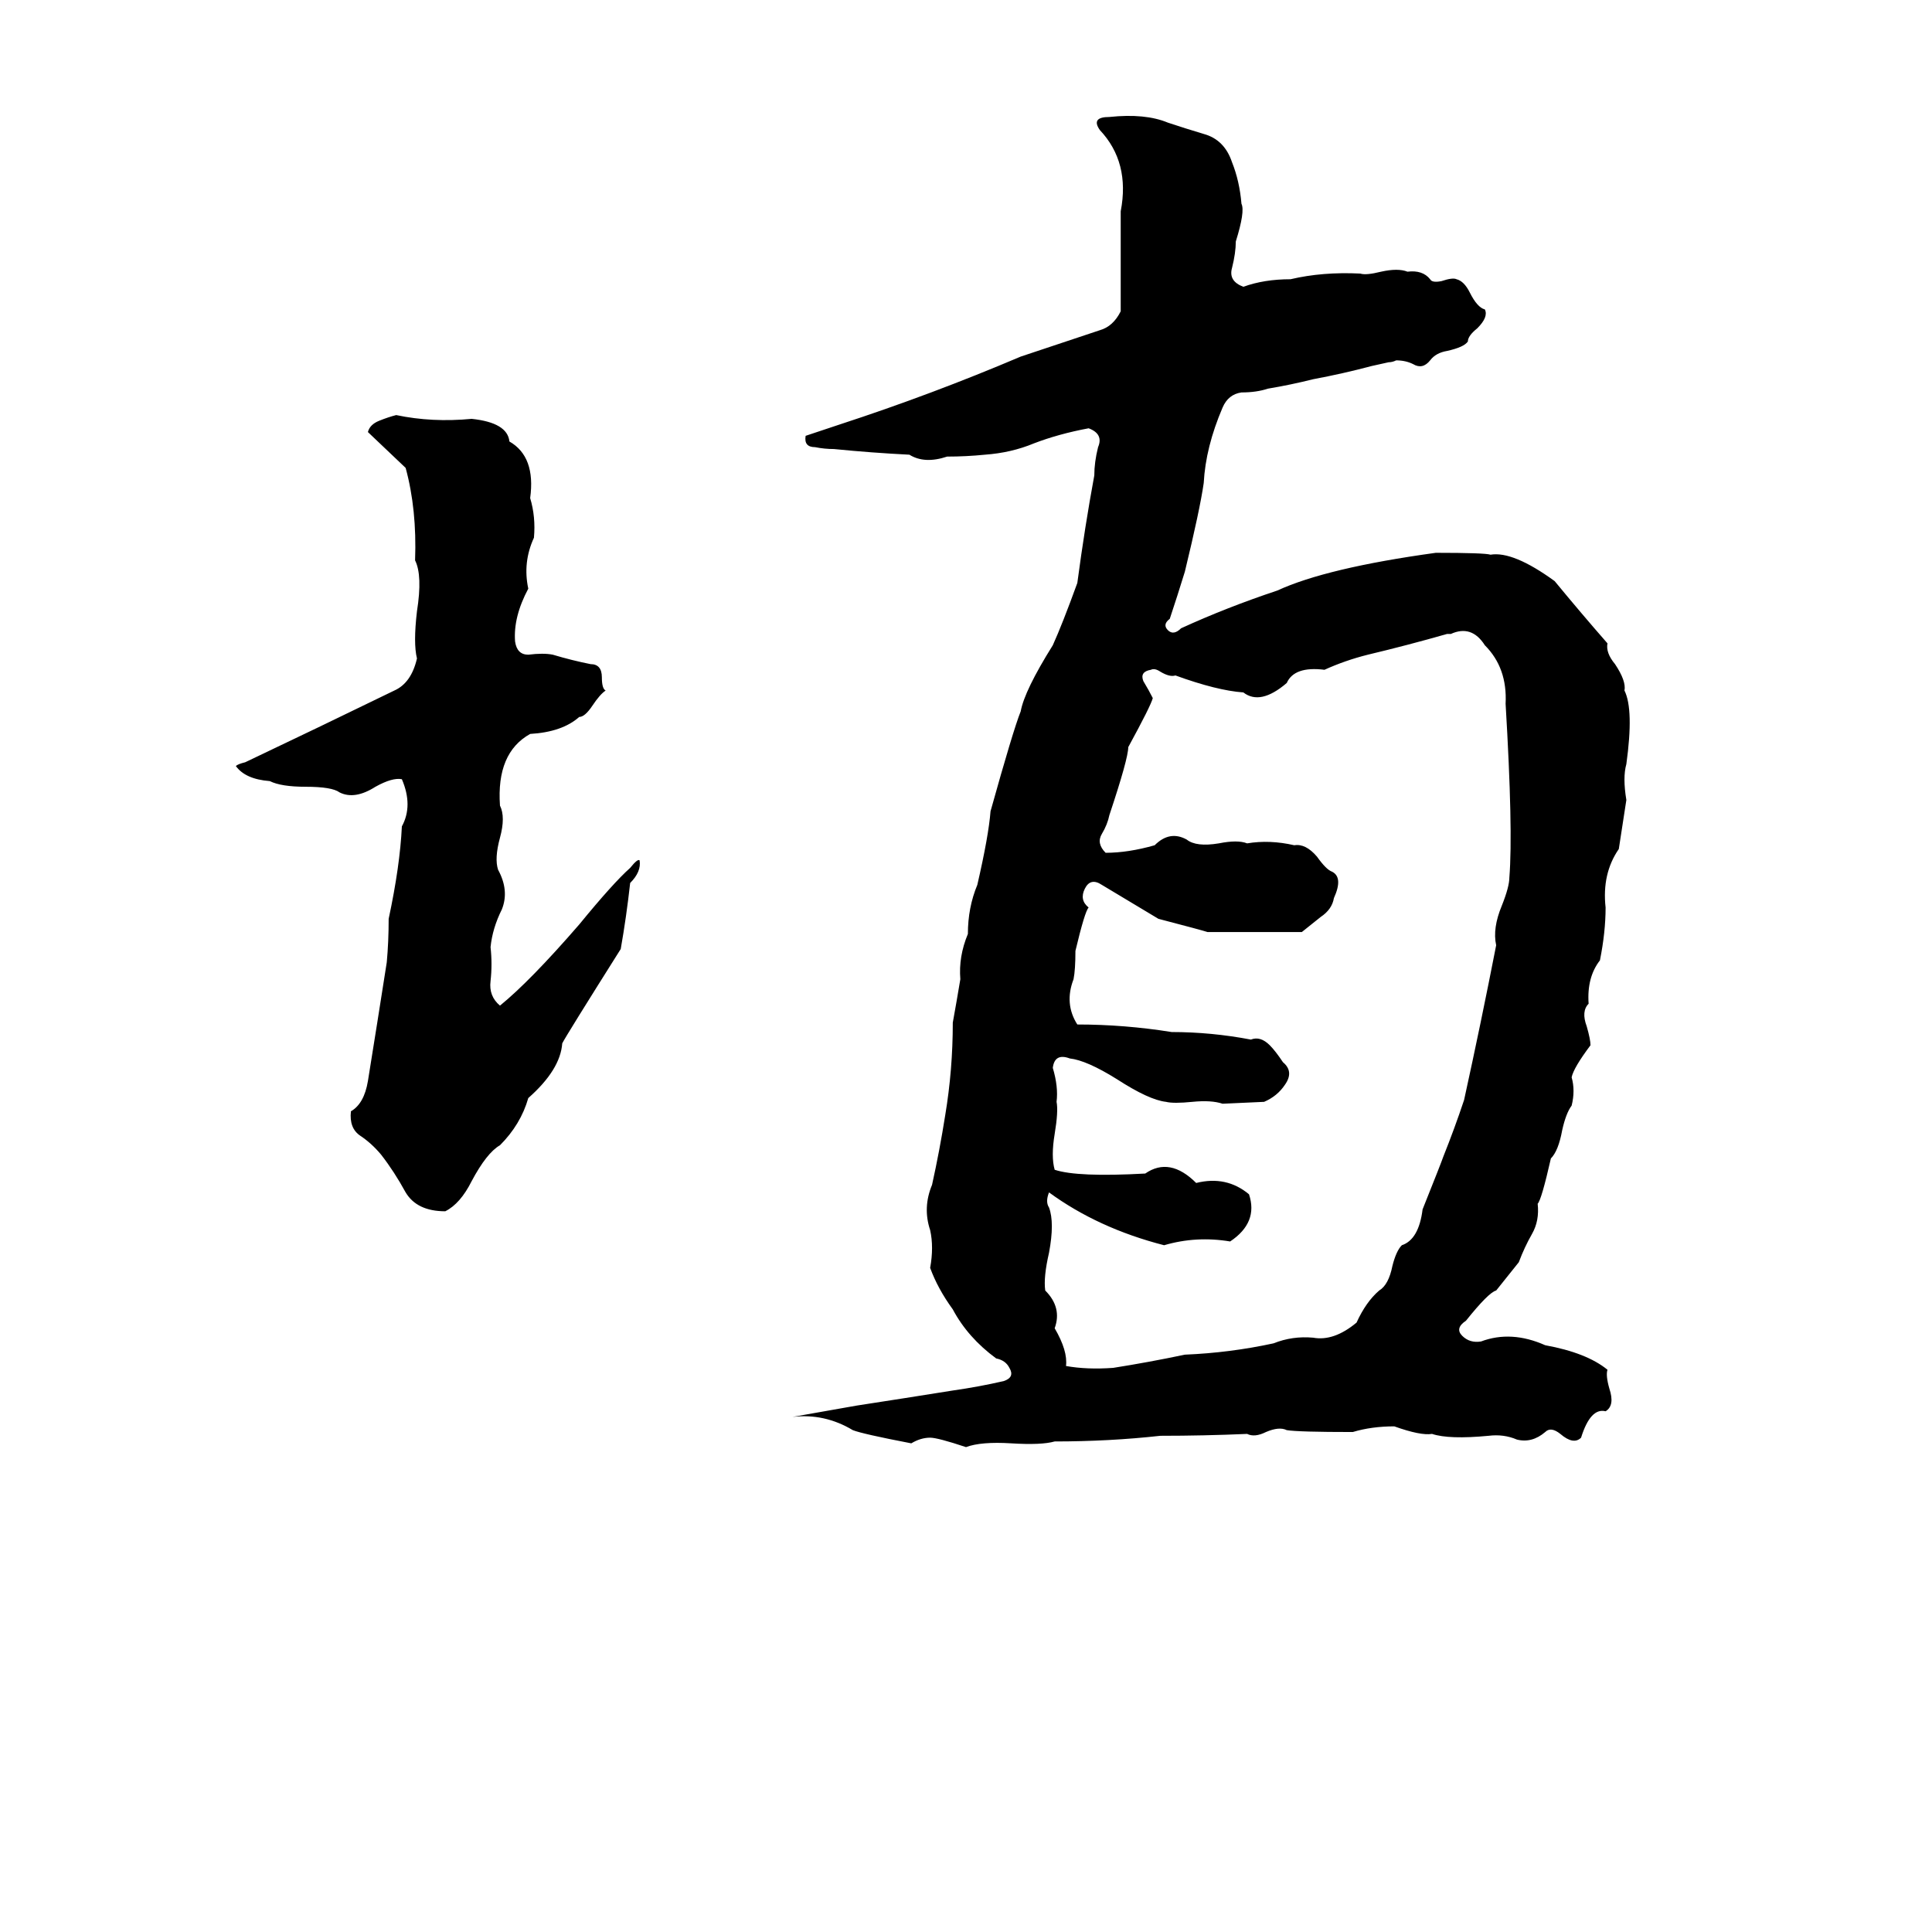 <svg xmlns="http://www.w3.org/2000/svg" viewBox="0 -800 1024 1024">
	<path fill="#000000" d="M588 -738Q607 -740 619 -735Q628 -732 638 -729Q649 -726 653 -714Q657 -704 658 -692Q660 -688 655 -672Q655 -666 653 -658Q651 -651 659 -648Q670 -652 684 -652Q701 -656 721 -655Q724 -654 732 -656Q741 -658 746 -656Q754 -657 758 -652Q759 -650 764 -651Q770 -653 772 -652Q776 -651 779 -645Q783 -637 787 -636Q789 -632 783 -626Q778 -622 778 -619Q776 -616 767 -614Q761 -613 758 -609Q754 -604 749 -607Q745 -609 740 -609Q738 -608 736 -608L727 -606Q712 -602 696 -599Q684 -596 672 -594Q666 -592 658 -592Q651 -591 648 -584Q639 -563 638 -544Q636 -530 628 -497Q624 -484 620 -472Q616 -469 619 -466Q622 -463 626 -467Q650 -478 677 -487Q703 -499 761 -507Q787 -507 790 -506Q802 -508 824 -492Q838 -475 852 -459Q851 -454 856 -448Q862 -439 861 -434Q866 -424 862 -395Q860 -388 862 -376Q860 -363 858 -350Q849 -337 851 -319Q851 -306 848 -291Q841 -282 842 -268Q838 -264 841 -256Q843 -249 843 -246Q834 -234 833 -229Q835 -222 833 -214Q830 -210 828 -201Q826 -190 822 -186Q817 -164 815 -162Q816 -153 812 -146Q808 -139 805 -131L793 -116Q789 -115 777 -100Q771 -96 775 -92Q779 -88 785 -89Q801 -95 819 -87Q841 -83 852 -74Q851 -71 853 -64Q856 -55 851 -52Q843 -54 838 -38Q834 -34 827 -40Q822 -44 819 -41Q812 -35 804 -37Q797 -40 789 -39Q768 -37 759 -40Q753 -39 739 -44Q727 -44 717 -41Q688 -41 682 -42Q678 -44 671 -41Q665 -38 661 -40Q638 -39 615 -39Q588 -36 559 -36Q552 -34 536 -35Q520 -36 512 -33Q497 -38 493 -38Q488 -38 483 -35Q457 -40 452 -42Q437 -51 420 -49L454 -55Q480 -59 505 -63Q519 -65 532 -68Q538 -70 535 -75Q533 -79 528 -80Q513 -91 505 -106Q497 -117 493 -128Q495 -139 493 -148Q489 -160 494 -172Q498 -190 501 -209Q505 -233 505 -258Q507 -269 509 -281Q508 -293 513 -305Q513 -319 518 -331Q524 -357 525 -370Q537 -413 541 -423Q543 -434 558 -458Q563 -469 571 -491Q575 -521 580 -548Q580 -555 582 -563Q585 -570 577 -573Q561 -570 548 -565Q536 -560 522 -559Q512 -558 502 -558Q490 -554 482 -559Q462 -560 442 -562Q437 -562 432 -563Q426 -563 427 -569Q436 -572 445 -575Q494 -591 541 -611Q562 -618 583 -625Q590 -627 594 -635V-688Q599 -714 583 -731Q578 -738 588 -738ZM210 -580Q229 -576 250 -578Q269 -576 270 -566Q284 -558 281 -536Q284 -526 283 -515Q277 -502 280 -488Q272 -473 273 -460Q274 -453 280 -453Q288 -454 293 -453Q303 -450 313 -448Q319 -448 319 -441Q319 -435 321 -434Q318 -432 314 -426Q310 -420 307 -420Q298 -412 281 -411Q263 -401 265 -373Q268 -367 265 -356Q262 -345 264 -339Q270 -328 266 -318Q261 -308 260 -298Q261 -289 260 -280Q259 -272 265 -267Q281 -280 307 -310Q325 -332 334 -340Q338 -345 339 -344Q340 -338 334 -332Q332 -314 329 -297Q300 -251 298 -247Q297 -233 280 -218Q276 -204 265 -193Q258 -189 250 -174Q244 -162 236 -158Q221 -158 215 -168Q209 -179 202 -188Q197 -194 191 -198Q185 -202 186 -211Q193 -215 195 -227Q200 -258 205 -290Q206 -301 206 -313Q212 -341 213 -362Q219 -373 213 -387Q208 -388 199 -383Q188 -376 180 -380Q176 -383 162 -383Q149 -383 143 -386Q130 -387 125 -394Q126 -395 130 -396Q170 -415 209 -434Q218 -438 221 -451Q219 -459 221 -476Q224 -495 220 -503Q221 -530 215 -552L195 -571Q196 -575 201 -577Q206 -579 210 -580ZM769 -464H767Q746 -458 725 -453Q713 -450 702 -445Q686 -447 682 -438Q668 -426 659 -433Q645 -434 623 -442Q620 -441 615 -444Q612 -446 610 -445Q604 -444 606 -439Q609 -434 611 -430Q610 -426 598 -404Q598 -398 588 -368Q587 -363 584 -358Q581 -353 586 -348Q598 -348 612 -352Q620 -360 629 -355Q634 -351 646 -353Q656 -355 661 -353Q673 -355 686 -352Q692 -353 698 -346Q703 -339 706 -338Q712 -335 707 -324Q706 -318 700 -314Q695 -310 690 -306Q665 -306 640 -306Q637 -307 614 -313Q599 -322 584 -331Q578 -335 575 -329Q572 -323 577 -319Q575 -317 570 -296Q570 -286 569 -281Q564 -268 571 -257Q596 -257 621 -253Q642 -253 663 -249Q668 -251 673 -246Q676 -243 680 -237Q686 -232 681 -225Q677 -219 670 -216L648 -215Q642 -217 632 -216Q622 -215 618 -216Q609 -217 592 -228Q576 -238 567 -239Q559 -242 558 -234Q561 -224 560 -216Q561 -211 559 -199Q557 -187 559 -180Q571 -176 607 -178Q620 -187 634 -173Q650 -177 662 -167Q667 -152 652 -142Q634 -145 617 -140Q582 -149 556 -168Q554 -163 556 -160Q559 -152 556 -136Q553 -123 554 -116Q563 -107 559 -96Q566 -84 565 -76Q576 -74 590 -75Q609 -78 628 -82Q652 -83 675 -88Q685 -92 696 -91Q707 -89 719 -99Q724 -110 731 -116Q736 -119 738 -129Q740 -137 743 -140Q752 -143 754 -159Q764 -184 765 -187Q771 -202 776 -217Q785 -258 793 -299Q791 -308 796 -320Q800 -330 800 -335Q802 -360 798 -427Q799 -446 787 -458Q780 -469 769 -464Z"/>
</svg>